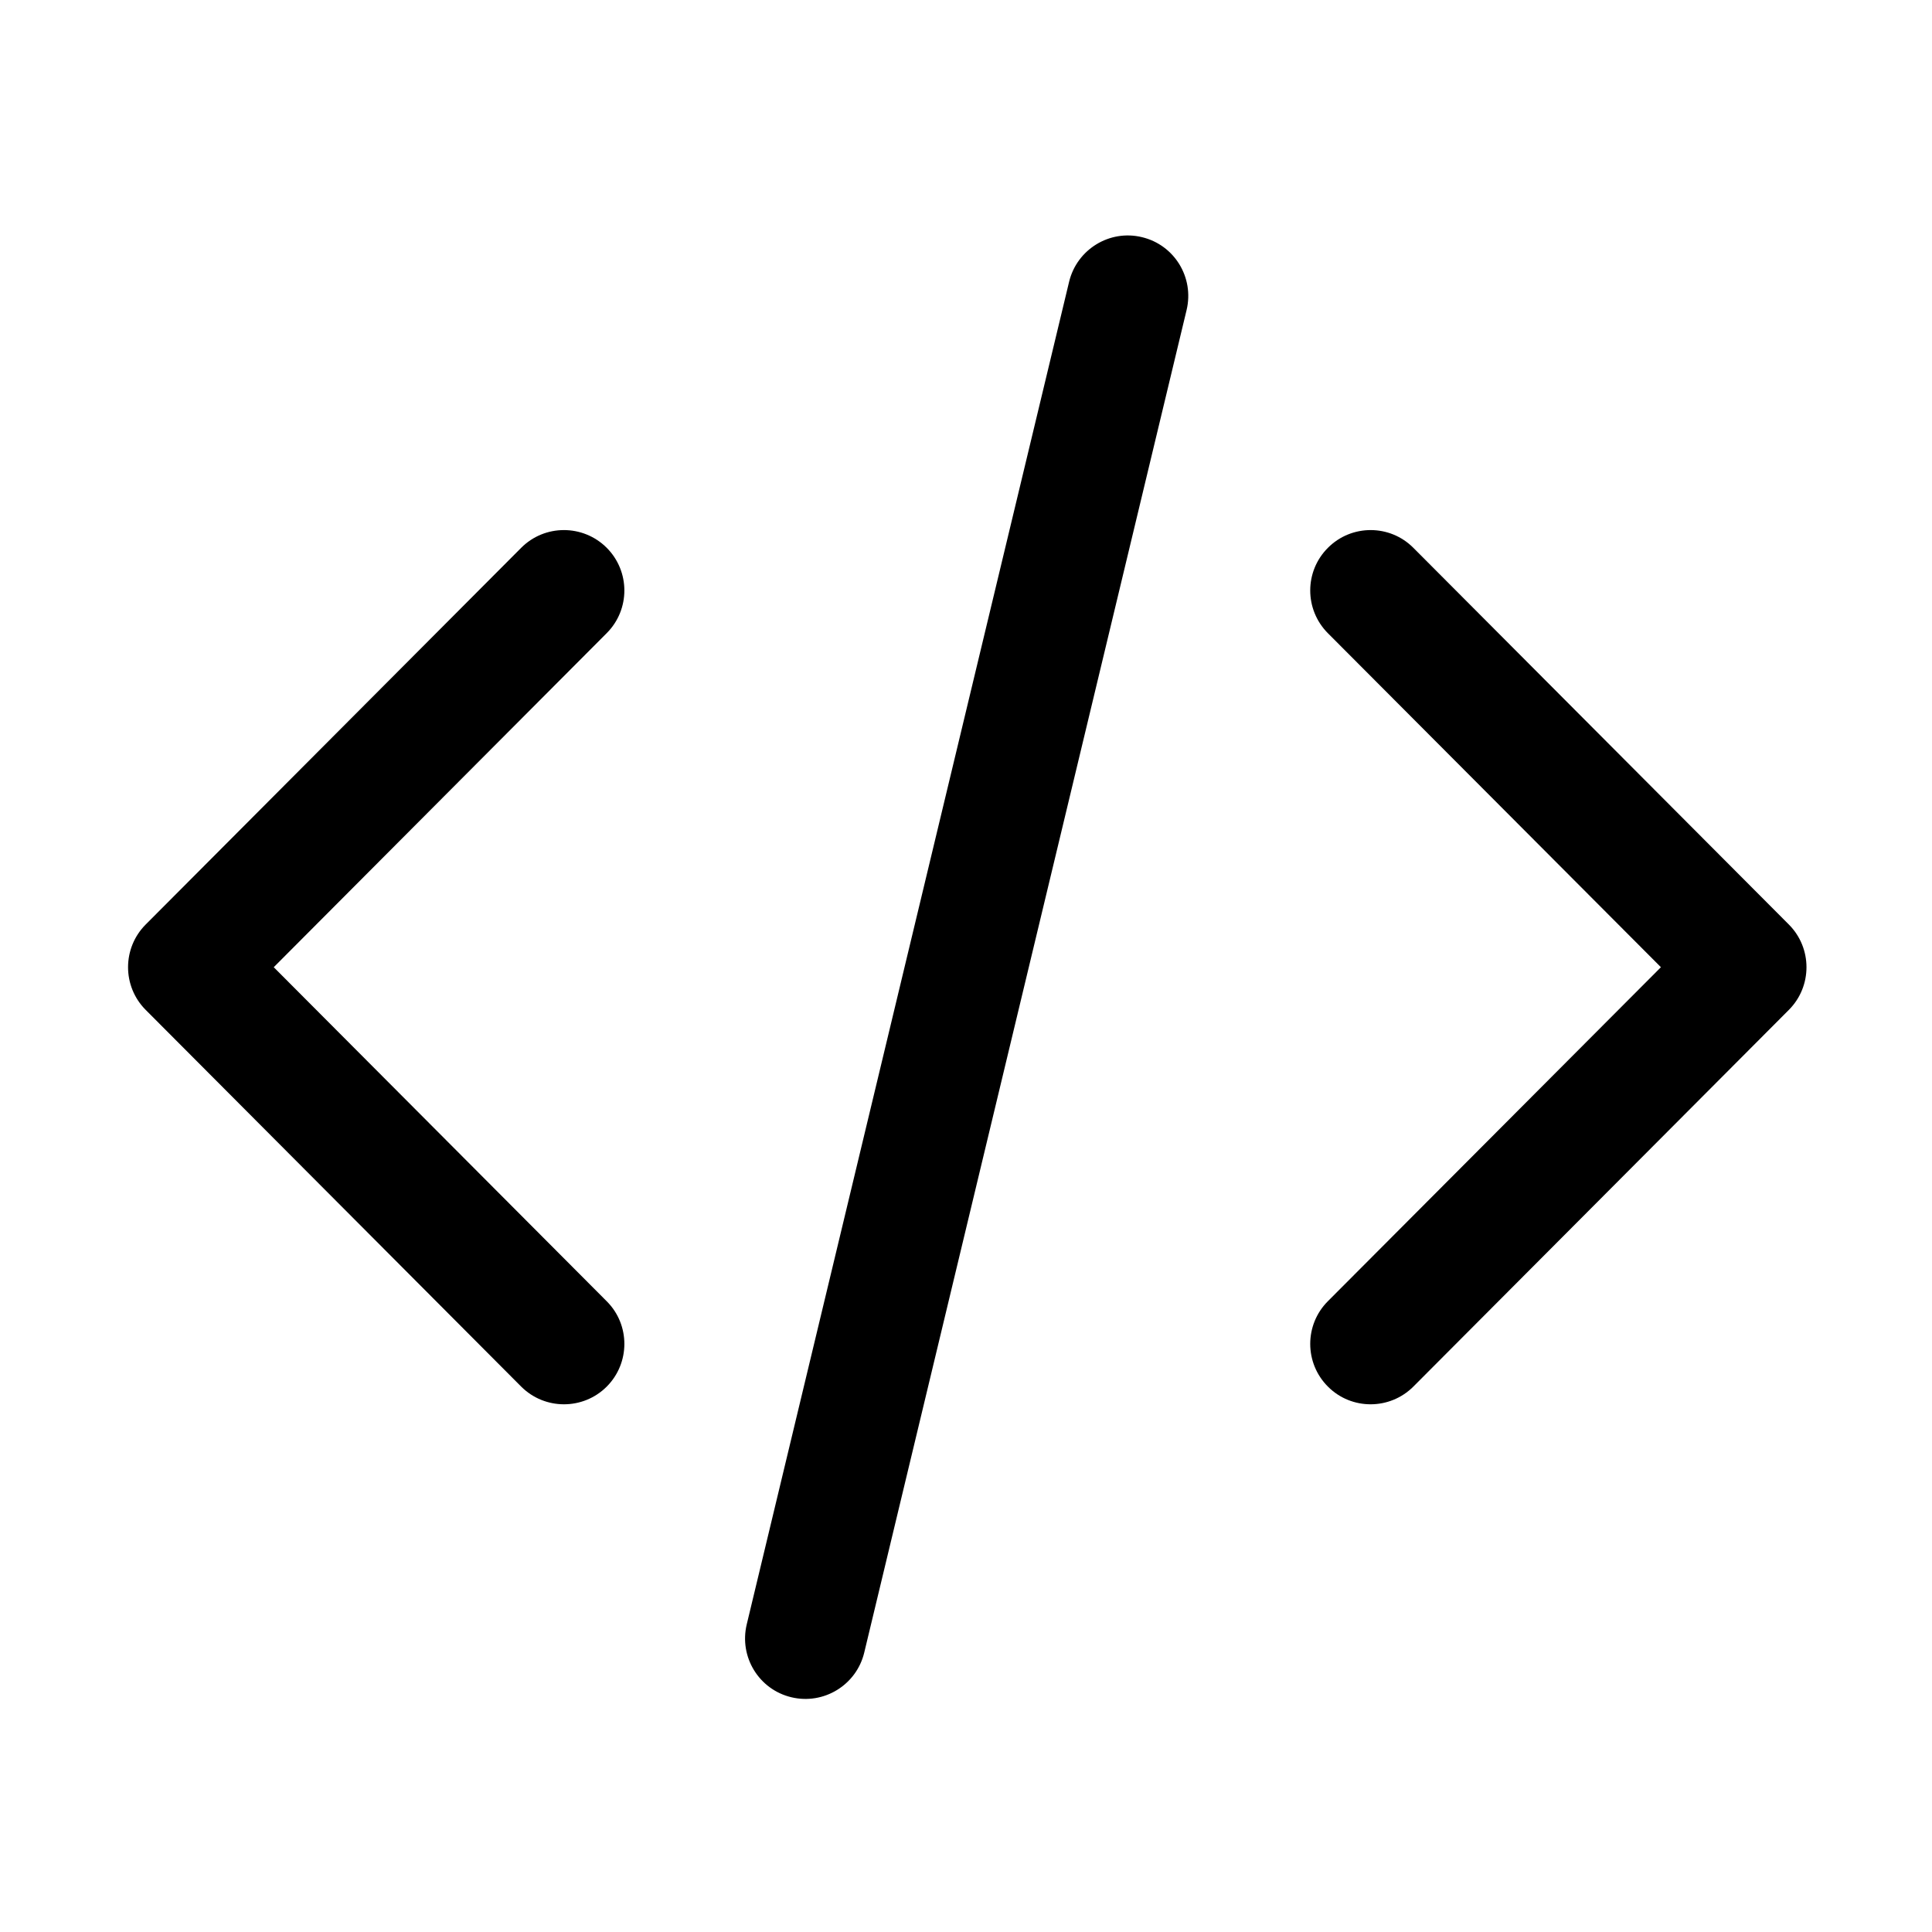<svg viewBox="0 0 16 16" fill="none" xmlns="http://www.w3.org/2000/svg">
<path fill-rule="evenodd" clip-rule="evenodd" d="M9.827 2.567C9.891 2.298 9.726 2.028 9.457 1.964C9.189 1.899 8.919 2.065 8.854 2.333L6.184 13.453C6.12 13.722 6.285 13.992 6.554 14.056C6.822 14.12 7.092 13.955 7.157 13.687L9.827 2.567ZM5.024 4.536C5.219 4.731 5.22 5.047 5.025 5.243L2.267 8.01L5.025 10.777C5.22 10.972 5.219 11.289 5.024 11.484C4.828 11.679 4.511 11.678 4.316 11.483L1.206 8.363C1.012 8.168 1.012 7.852 1.206 7.657L4.316 4.537C4.511 4.341 4.828 4.341 5.024 4.536ZM10.998 4.536C11.193 4.341 11.51 4.341 11.705 4.537L14.815 7.657C15.009 7.852 15.009 8.168 14.815 8.363L11.705 11.483C11.51 11.678 11.193 11.679 10.998 11.484C10.802 11.289 10.802 10.972 10.996 10.777L13.755 8.01L10.996 5.243C10.802 5.047 10.802 4.731 10.998 4.536Z" fill="currentColor"/>
</svg>